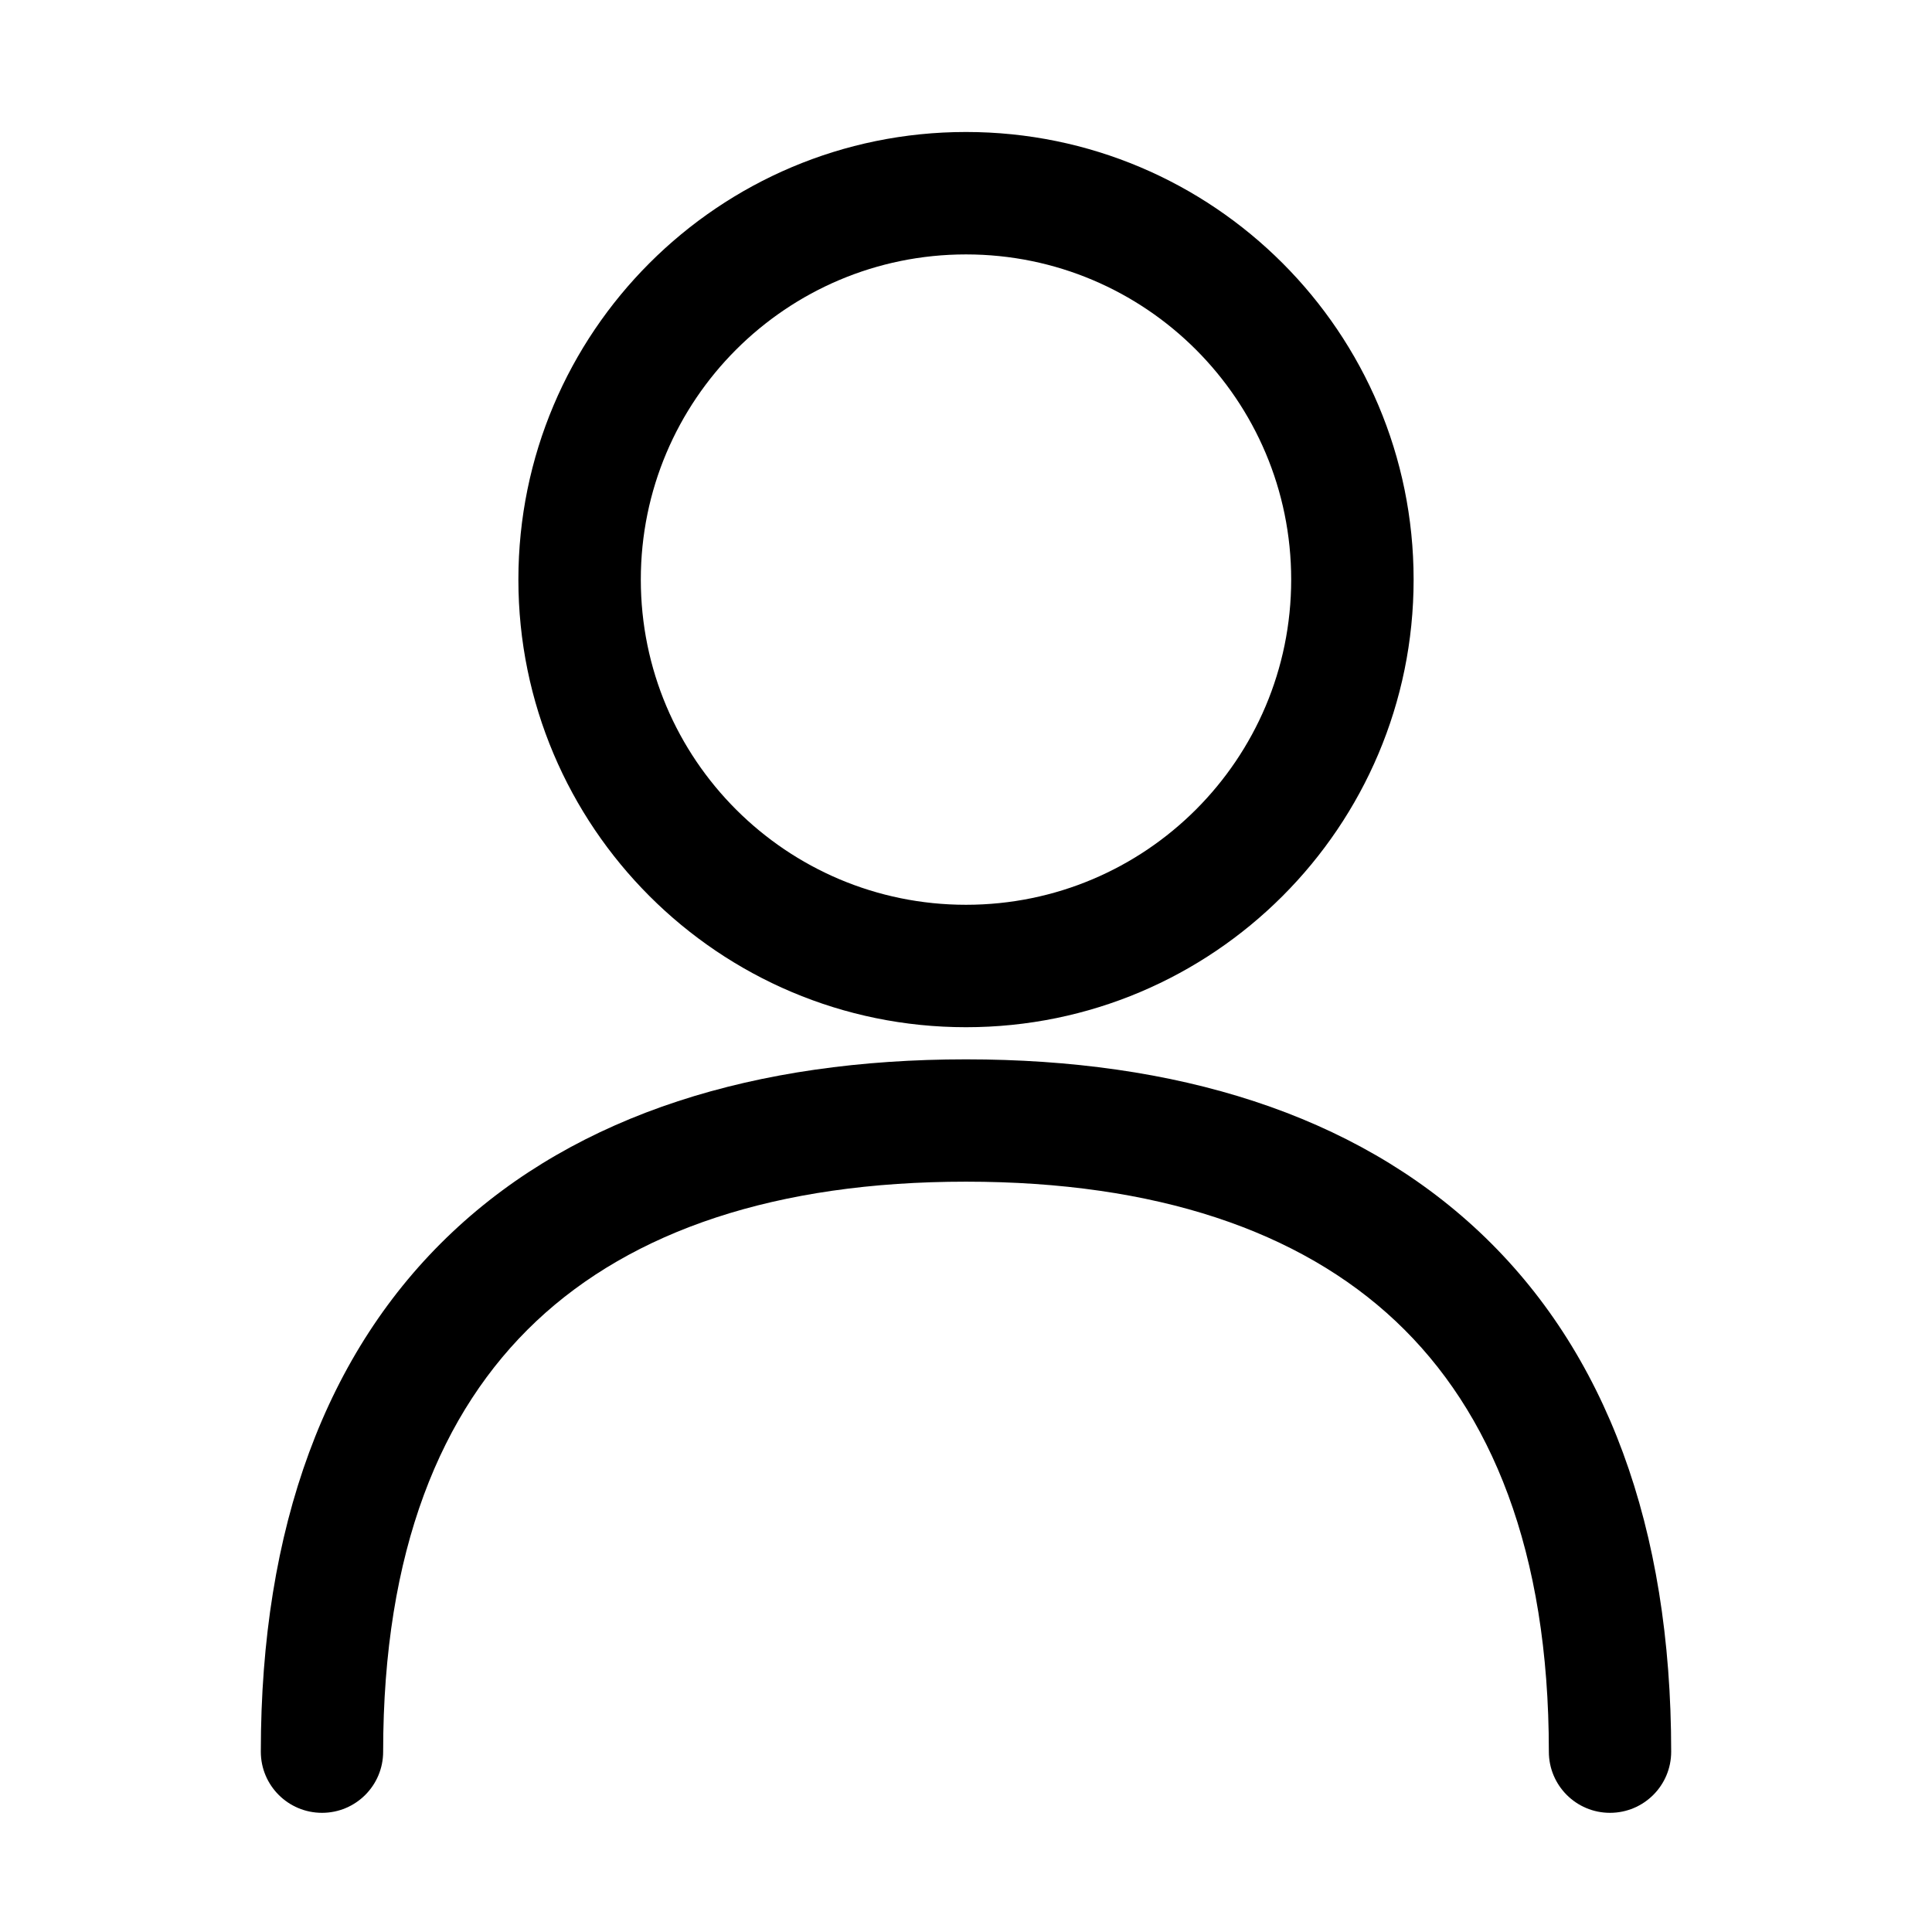 <svg width="19" height="19" viewBox="0 0 19 19" fill="none" xmlns="http://www.w3.org/2000/svg">
<g id="&#208;&#159;&#209;&#128;&#208;&#190;&#209;&#132;&#208;&#184;&#208;&#187;&#209;&#140;">
<path id="Vector" fill-rule="evenodd" clip-rule="evenodd" d="M9.5 1.298C7.069 1.298 5.098 3.269 5.098 5.7C5.098 8.131 7.069 10.102 9.5 10.102C11.931 10.102 13.902 8.131 13.902 5.7C13.902 3.269 11.931 1.298 9.5 1.298ZM6.302 5.7C6.302 3.934 7.734 2.502 9.5 2.502C11.267 2.502 12.698 3.934 12.698 5.7C12.698 7.466 11.267 8.898 9.5 8.898C7.734 8.898 6.302 7.466 6.302 5.7ZM3.768 17.227C3.768 15.252 4.334 13.879 5.273 12.994C6.219 12.103 7.634 11.621 9.5 11.621C11.366 11.621 12.781 12.103 13.727 12.994C14.666 13.879 15.232 15.252 15.232 17.227C15.232 17.559 15.501 17.828 15.833 17.828C16.166 17.828 16.435 17.559 16.435 17.227C16.435 15.021 15.797 13.291 14.552 12.118C13.312 10.95 11.56 10.418 9.5 10.418C7.44 10.418 5.688 10.95 4.448 12.118C3.203 13.291 2.565 15.021 2.565 17.227C2.565 17.559 2.834 17.828 3.167 17.828C3.499 17.828 3.768 17.559 3.768 17.227Z" fill="black"/>
</g>
</svg>
